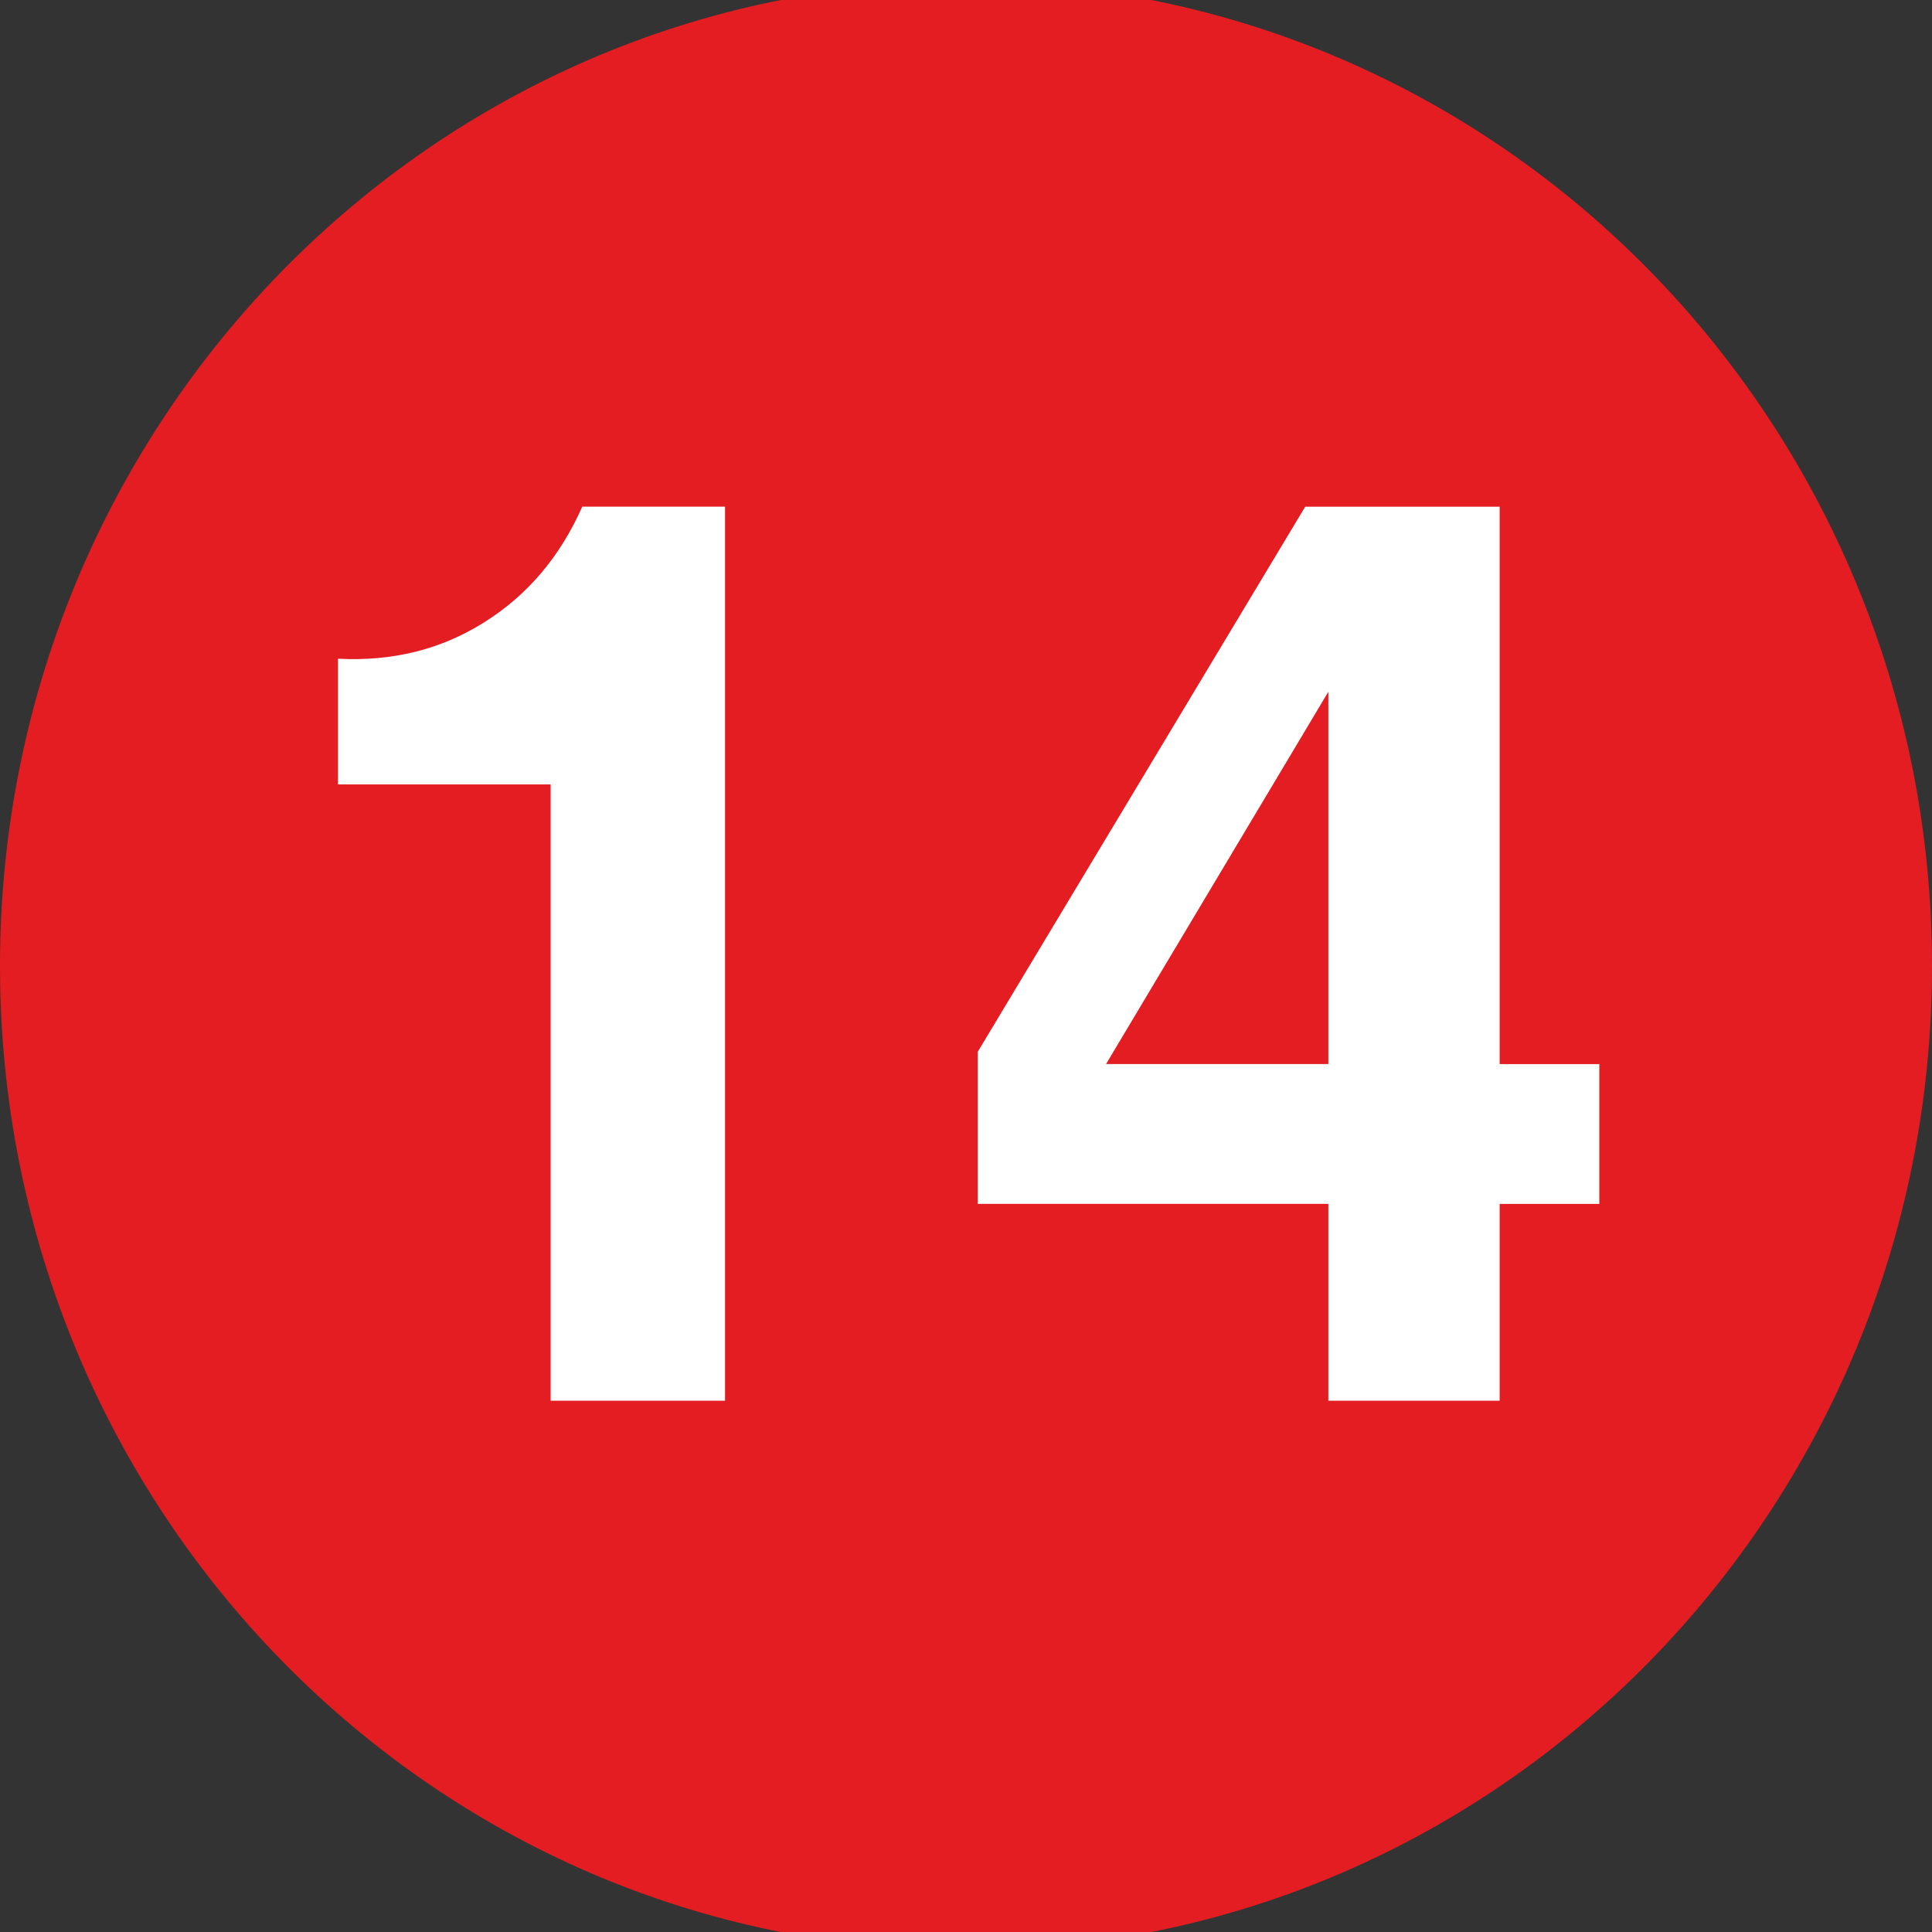 <?xml version="1.0" encoding="utf-8"?>
<!-- Generator: Adobe Illustrator 16.0.0, SVG Export Plug-In . SVG Version: 6.00 Build 0)  -->
<!DOCTYPE svg PUBLIC "-//W3C//DTD SVG 1.1//EN" "http://www.w3.org/Graphics/SVG/1.1/DTD/svg11.dtd">
<svg version="1.1" xmlns="http://www.w3.org/2000/svg" xmlns:xlink="http://www.w3.org/1999/xlink" x="0px" y="0px" width="40px"
	 height="40px" viewBox="0 0 40 40" enable-background="new 0 0 40 40" xml:space="preserve">
<rect x="0" y="0" width="40" height="40" fill="#333333" stroke="none"/>
<g id="Livello_1">
	<g>
		<defs>
			<rect id="SVGID_1_" width="40" height="40"/>
		</defs>
		<clipPath id="SVGID_2_">
			<use xlink:href="#SVGID_1_"  overflow="visible"/>
		</clipPath>
		<path clip-path="url(#SVGID_2_)" fill="#E41D22" d="M20,40.375c11.046,0,20-9.121,20-20.376C40,8.746,31.046-0.374,20-0.374
			c-11.045,0-20,9.12-20,20.373C0,31.254,8.955,40.375,20,40.375"/>
	</g>
	<g>
		<path fill="#FFFFFF" d="M11.4,16.241H6.998v-2.603c1.124,0.059,2.13-0.19,3.019-0.749c0.897-0.559,1.577-1.358,2.038-2.399h2.956
			V29h-1.799H11.4V16.241z"/>
		<path fill="#FFFFFF" d="M20.243,24.925v-1.574v-1.574l6.78-11.286h2.012h2.014v11.54h2.063v2.895h-2.063V29h-3.547v-4.075H20.243z
			 M27.502,22.03v-7.708l-4.451,7.454L22.9,22.03H27.502z"/>
	</g>
</g>
<g id="Livello_2">
</g>
</svg>
